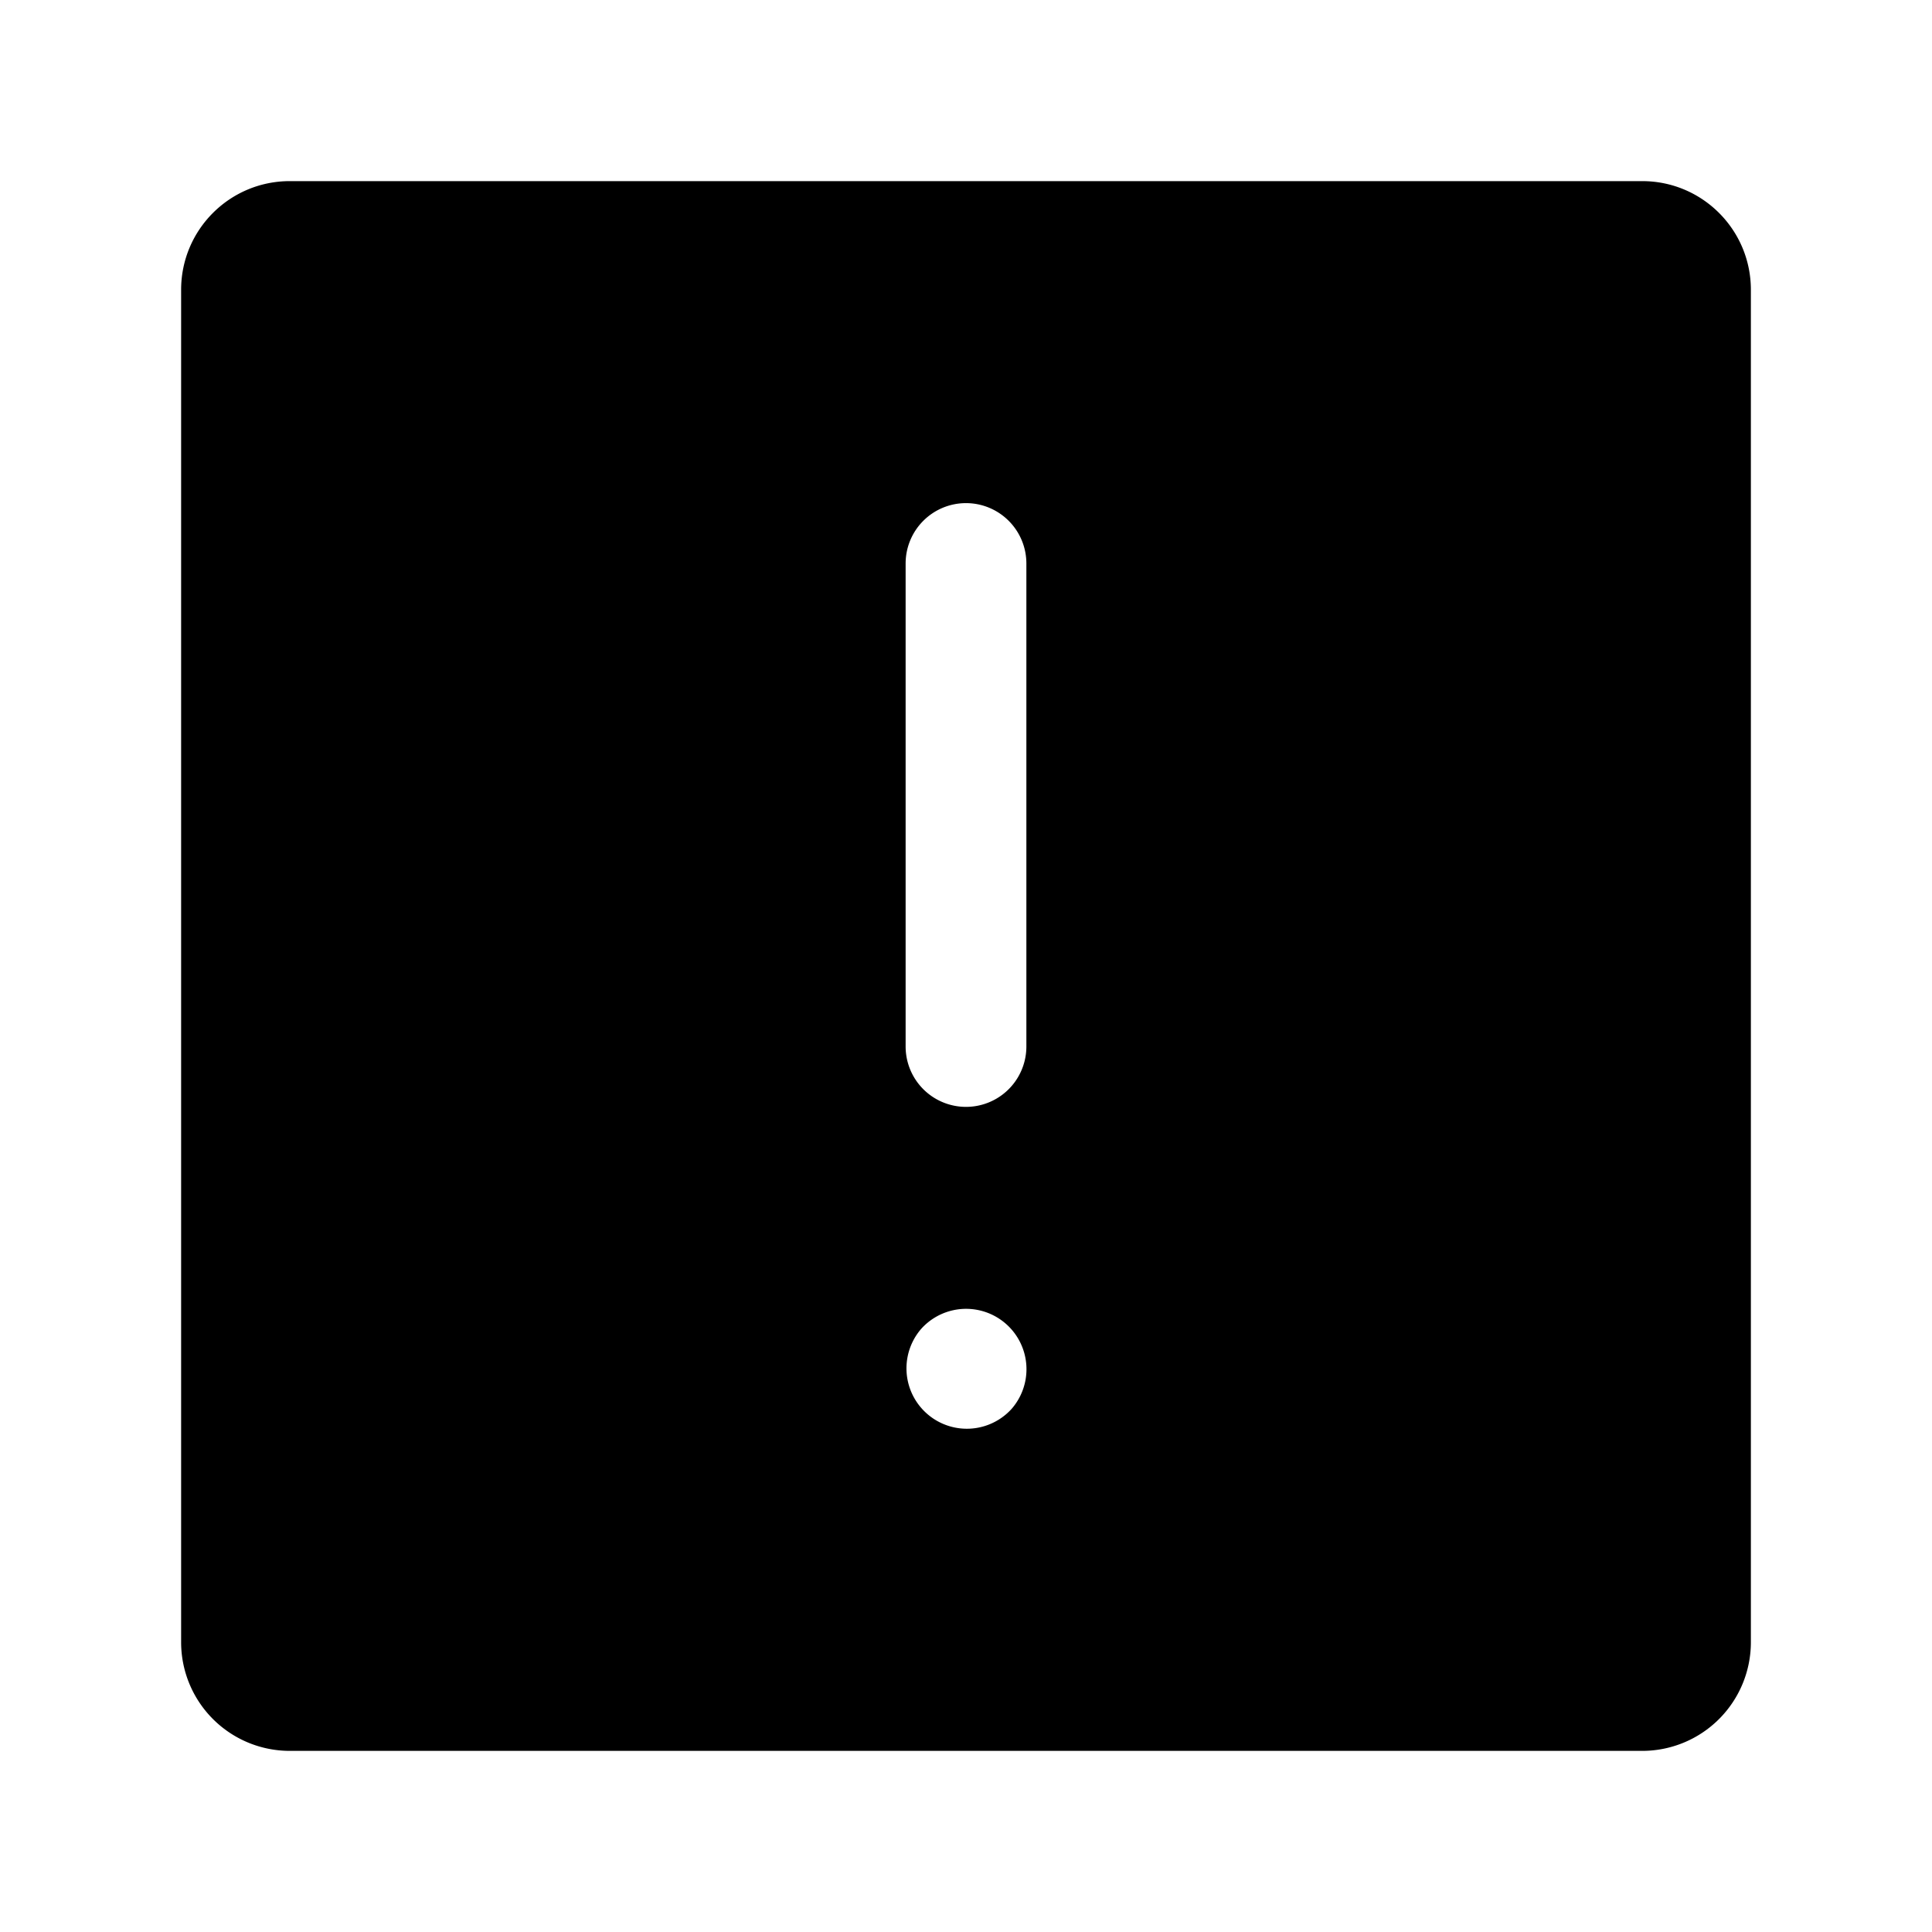 <svg fill="none" xmlns="http://www.w3.org/2000/svg" viewBox="0 0 24 24" width="20" height="20"><path fill-rule="evenodd" clip-rule="evenodd" d="M2.25 3.6c0-.746.604-1.35 1.35-1.35h16.8c.746 0 1.35.604 1.35 1.35v16.8a1.35 1.35 0 01-1.35 1.35H3.6a1.35 1.35 0 01-1.35-1.35V3.6zM12 6.25a.75.75 0 01.75.75v6a.75.75 0 01-1.5 0V7a.75.75 0 01.75-.75zm.568 11.25a.75.75 0 00-1.115-1.003l-.01.011a.75.75 0 001.114 1.004l.01-.011z" fill="currentColor"/></svg>